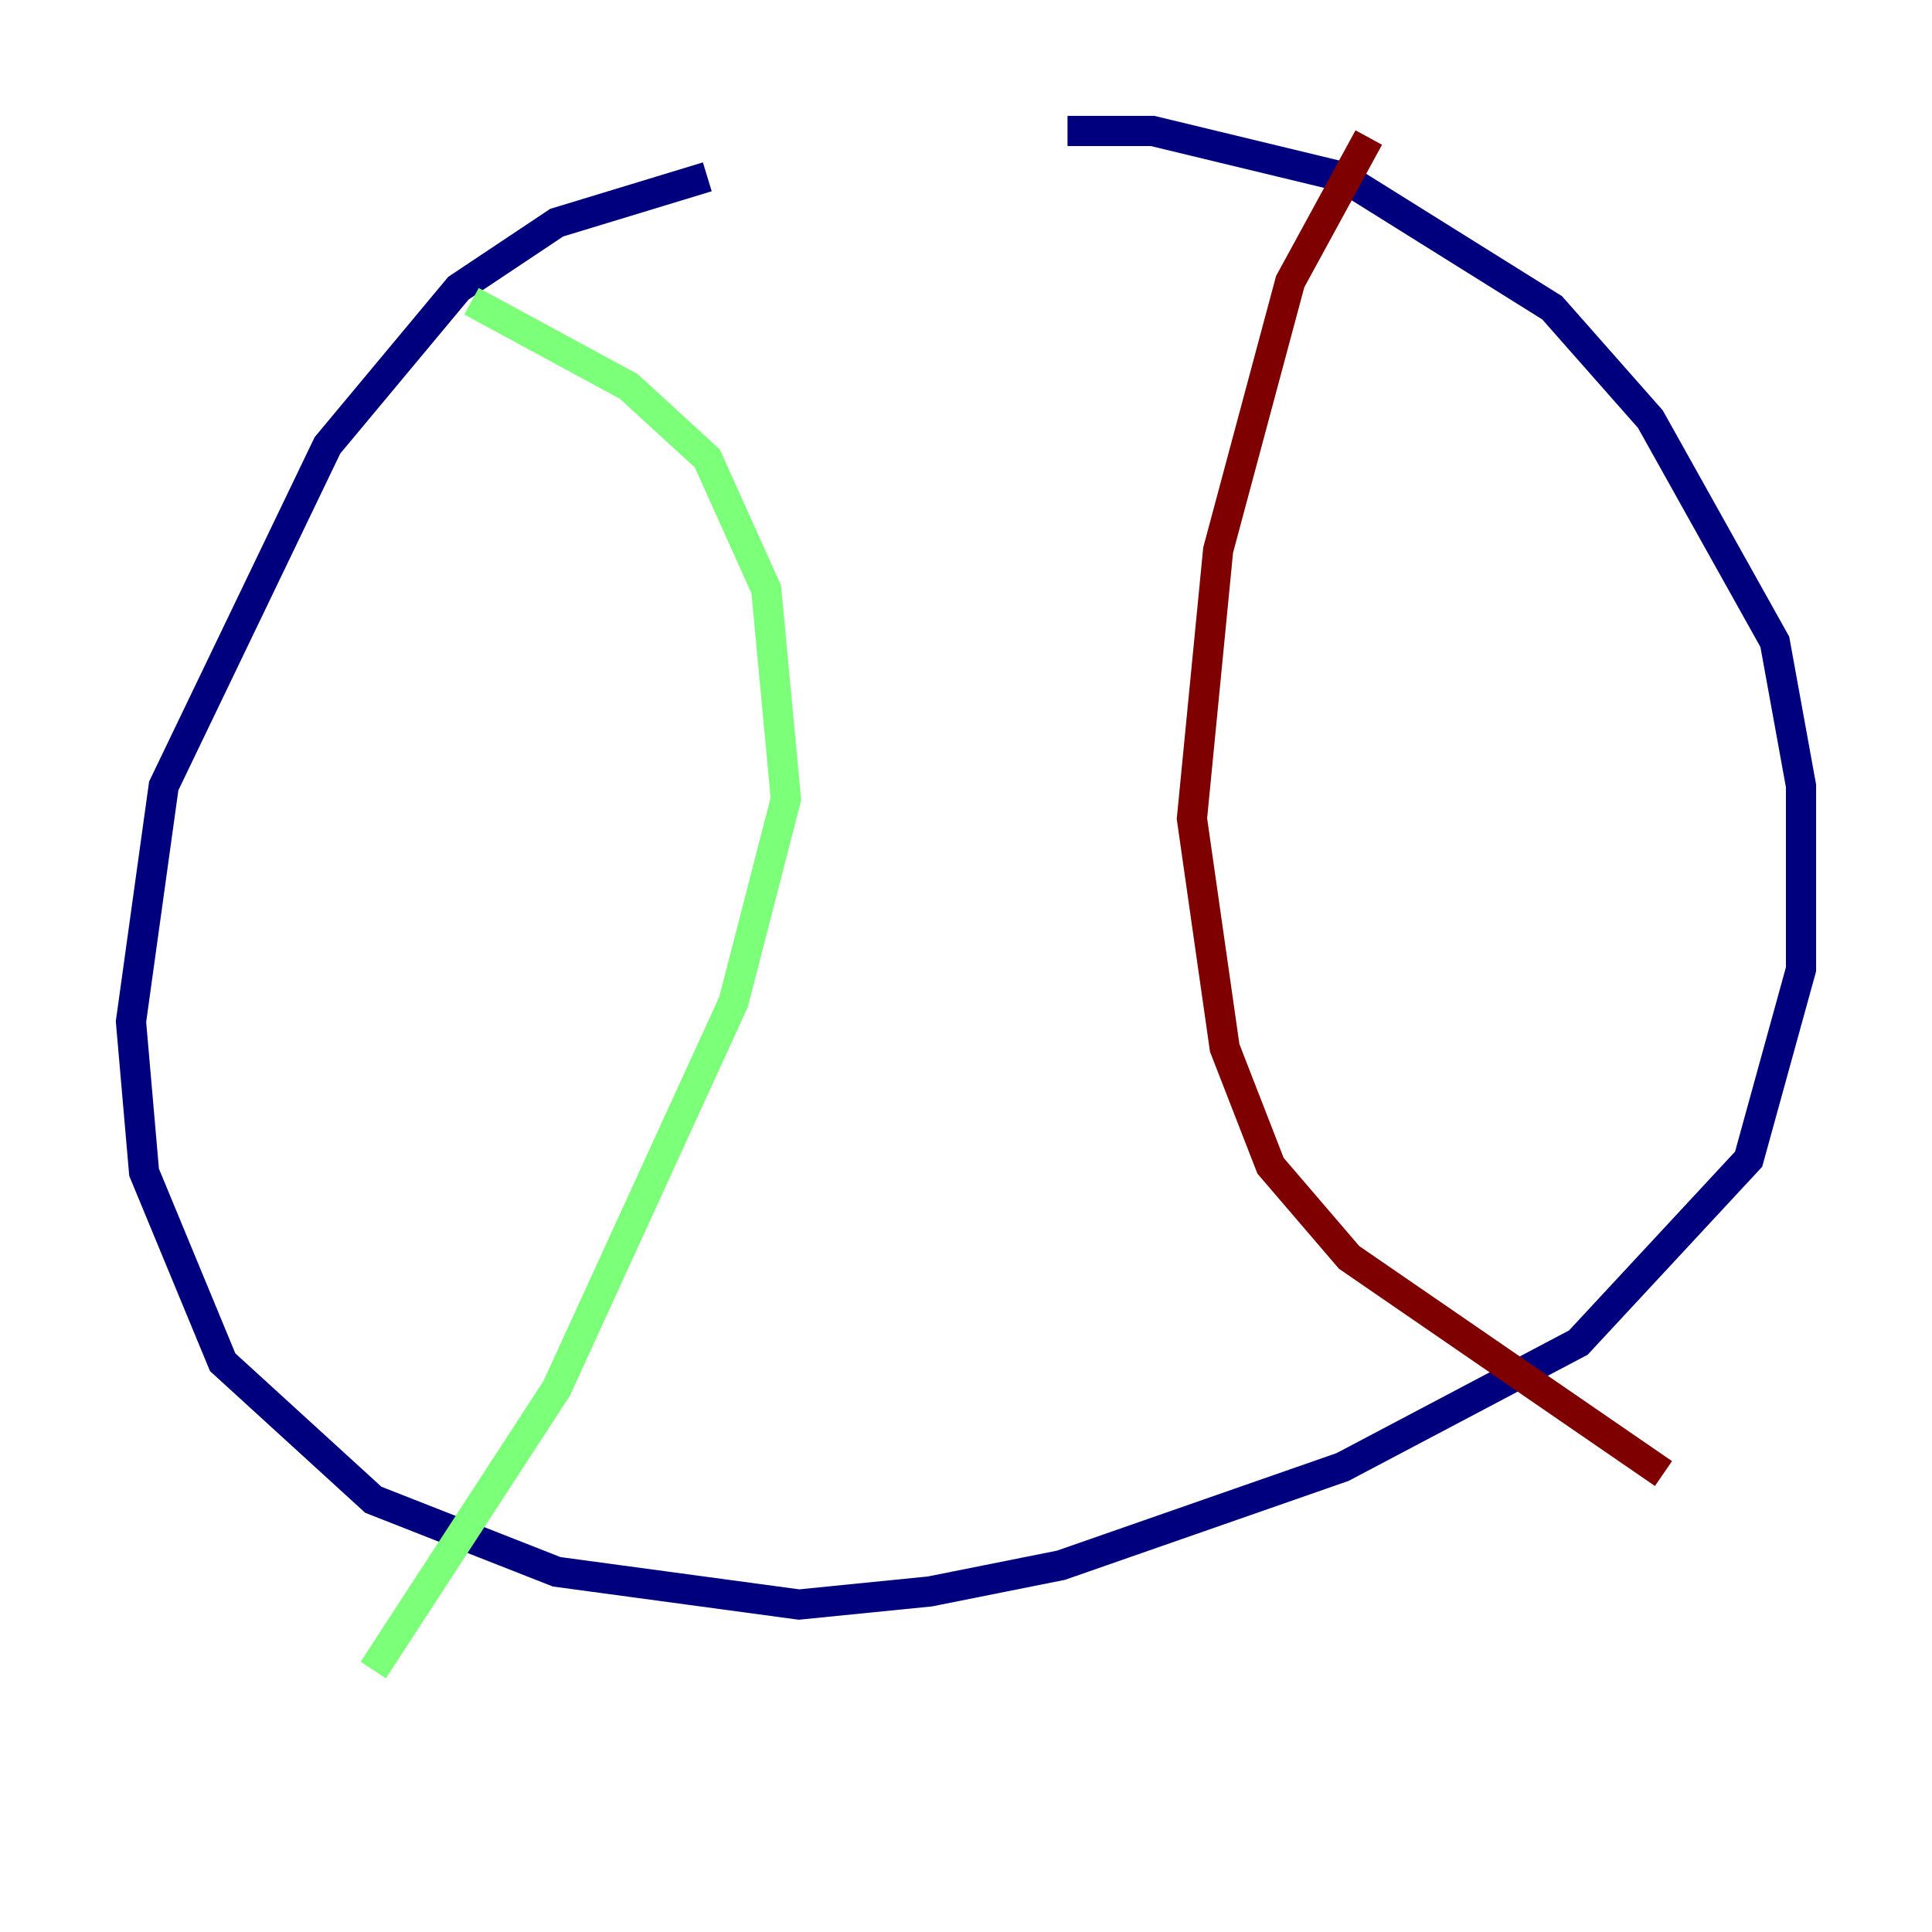 <?xml version="1.0" encoding="utf-8" ?>
<svg baseProfile="tiny" height="128" version="1.2" viewBox="0,0,128,128" width="128" xmlns="http://www.w3.org/2000/svg" xmlns:ev="http://www.w3.org/2001/xml-events" xmlns:xlink="http://www.w3.org/1999/xlink"><defs /><polyline fill="none" points="46.861,11.715 36.881,14.752 30.373,19.091 21.695,29.505 10.848,52.068 8.678,67.688 9.546,77.668 14.752,90.251 24.732,99.363 36.881,104.136 52.936,106.305 61.614,105.437 70.291,103.702 88.949,97.193 104.57,88.949 115.851,76.8 119.322,64.217 119.322,52.068 117.586,42.522 109.342,27.77 102.834,20.393 88.949,11.715 76.366,8.678 70.725,8.678" stroke="#00007f" stroke-width="2" /><polyline fill="none" points="31.241,19.959 41.654,25.6 46.861,30.373 50.766,39.051 52.068,52.936 48.597,66.386 36.881,91.986 24.732,110.644" stroke="#7cff79" stroke-width="2" /><polyline fill="none" points="90.685,9.112 85.478,18.658 80.705,36.447 78.969,54.237 81.139,69.424 84.176,77.234 89.383,83.308 110.21,97.627" stroke="#7f0000" stroke-width="2" /></svg>